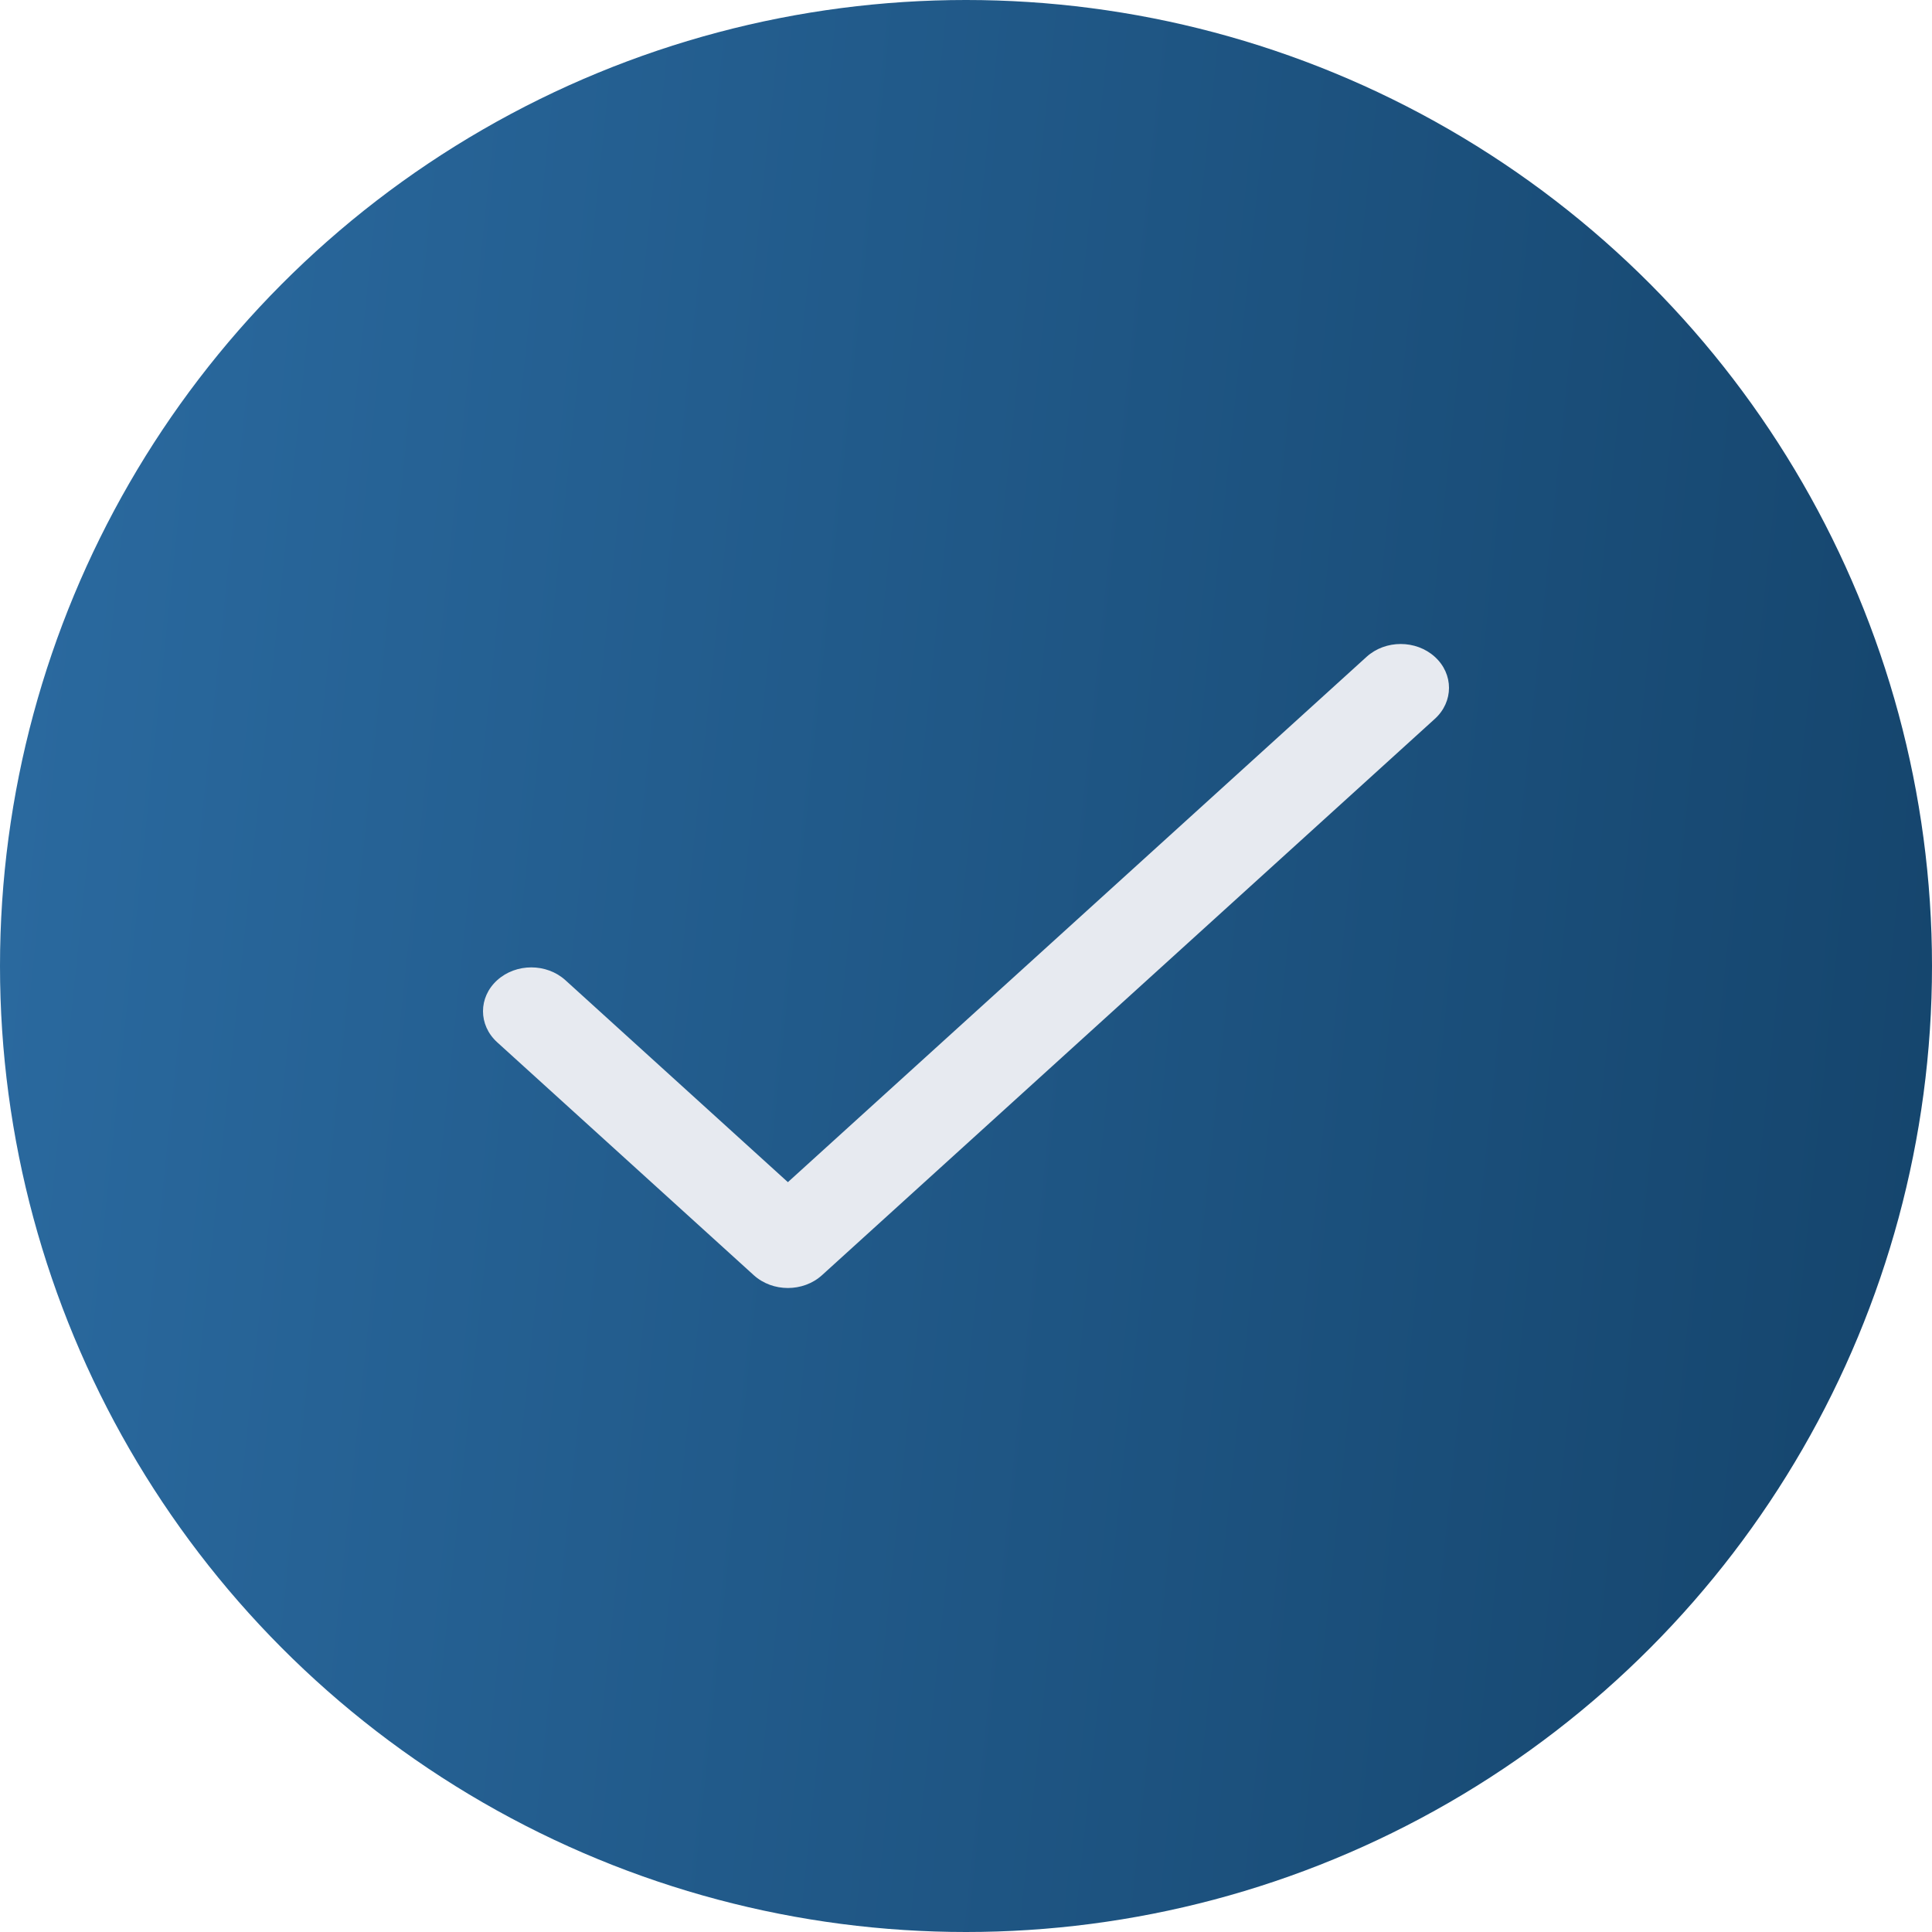 <svg width="52" height="52" viewBox="0 0 52 52" fill="none" xmlns="http://www.w3.org/2000/svg">
<circle cx="26" cy="26" r="26" fill="url(#paint0_linear)"/>
<g clip-path="url(#clip0)">
<path d="M38.619 17.679C38.111 17.218 37.289 17.218 36.781 17.679L21.206 31.818L15.219 26.383C14.711 25.922 13.889 25.922 13.381 26.383C12.873 26.844 12.873 27.59 13.381 28.052L20.287 34.321C20.795 34.782 21.618 34.782 22.125 34.321L38.619 19.348C39.127 18.887 39.127 18.14 38.619 17.679Z" fill="#E7EAF0"/>
</g>
<defs>
<linearGradient id="paint0_linear" x1="-7.261" y1="-4.986" x2="62.971" y2="2.404" gradientUnits="userSpaceOnUse">
<stop stop-color="#2E70A8"/>
<stop offset="1" stop-color="#124066"/>
</linearGradient>
<clipPath id="clip0">
<rect width="26" height="17.333" fill="white" transform="translate(13 17.333)"/>
</clipPath>
</defs>
</svg>
